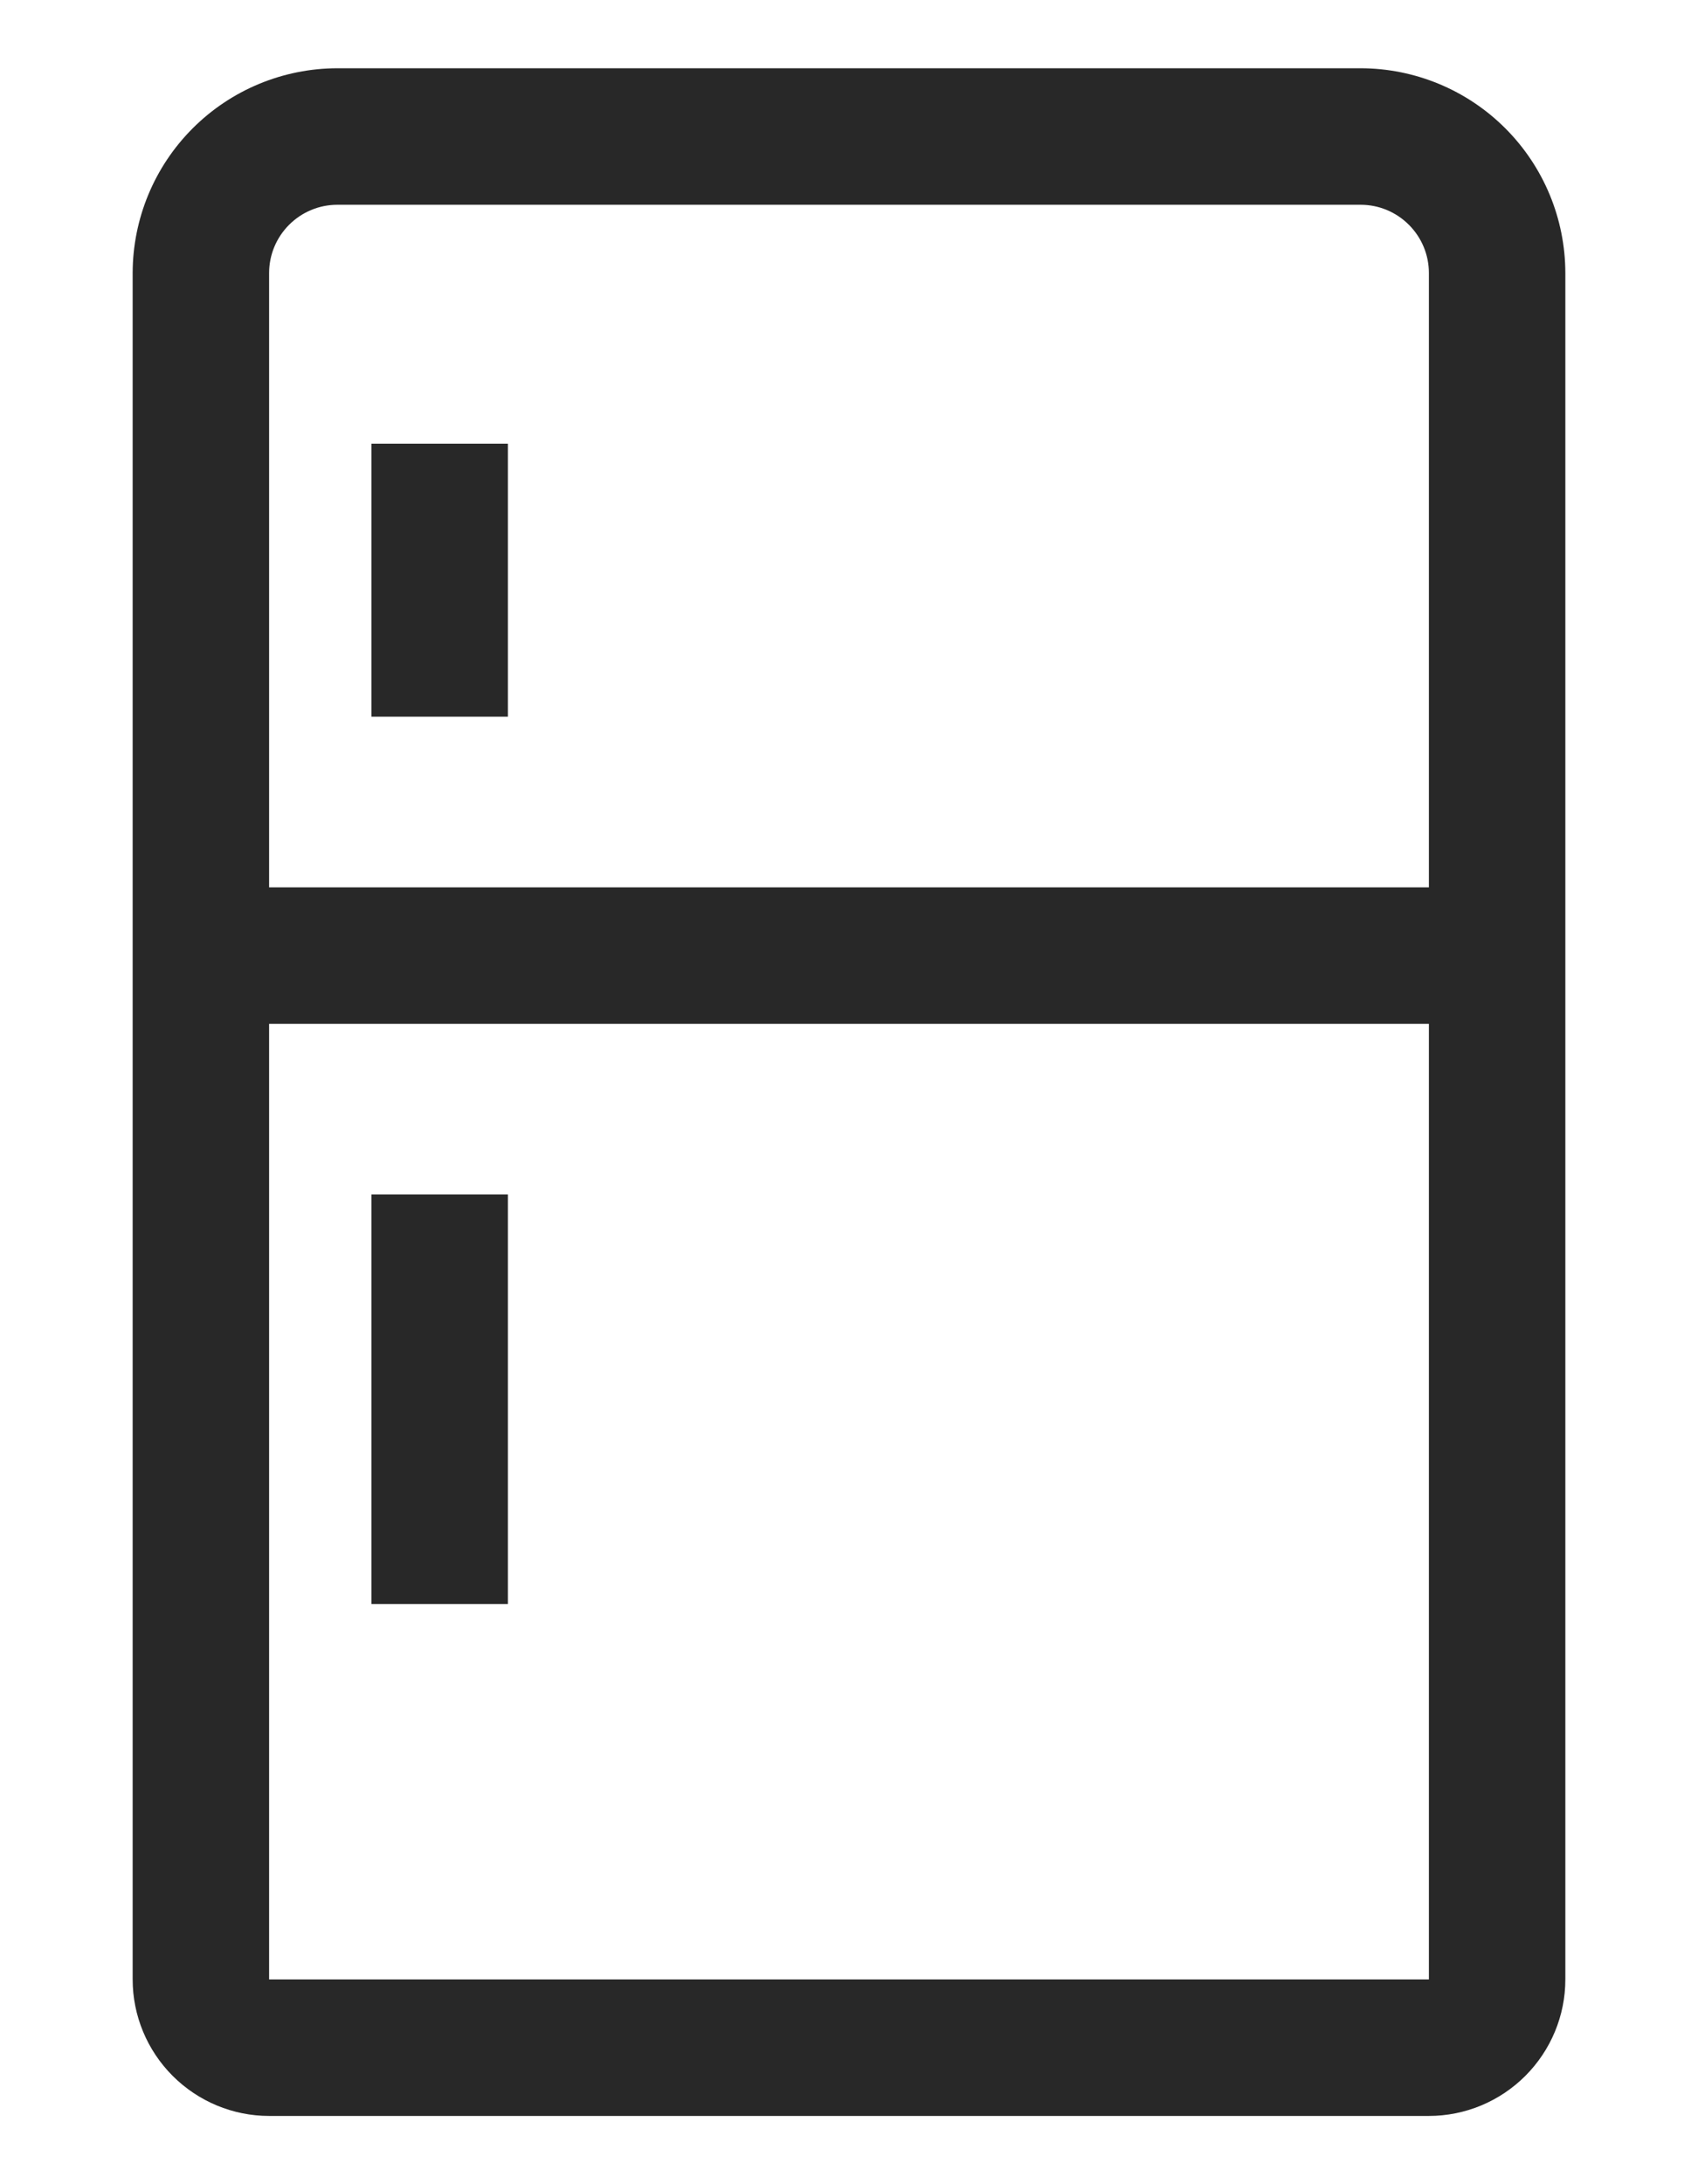 <svg width="14" height="18" viewBox="0 0 16 24" fill="none" xmlns="http://www.w3.org/2000/svg">
<path d="M13.625 0.75H2.375C1.778 0.751 1.207 0.988 0.785 1.41C0.363 1.832 0.126 2.403 0.125 3V21.75C0.125 22.148 0.284 22.529 0.565 22.81C0.846 23.091 1.227 23.25 1.625 23.25H14.375C14.773 23.25 15.154 23.091 15.435 22.81C15.716 22.529 15.875 22.148 15.875 21.75V3C15.874 2.403 15.637 1.832 15.215 1.41C14.793 0.988 14.222 0.751 13.625 0.75ZM14.375 21.75H1.625V11.25H14.375V21.75ZM14.375 9.75H1.625V3C1.625 2.801 1.704 2.611 1.845 2.47C1.986 2.329 2.176 2.25 2.375 2.25H13.625C13.824 2.25 14.014 2.329 14.155 2.47C14.296 2.611 14.375 2.801 14.375 3V9.75Z" fill="#282828"/>
<path d="M2.75 13.125H4.25V17.625H2.75V13.125Z" fill="#282828"/>
<path d="M2.75 4.875H4.25V7.875H2.75V4.875Z" fill="#282828"/>
</svg>
